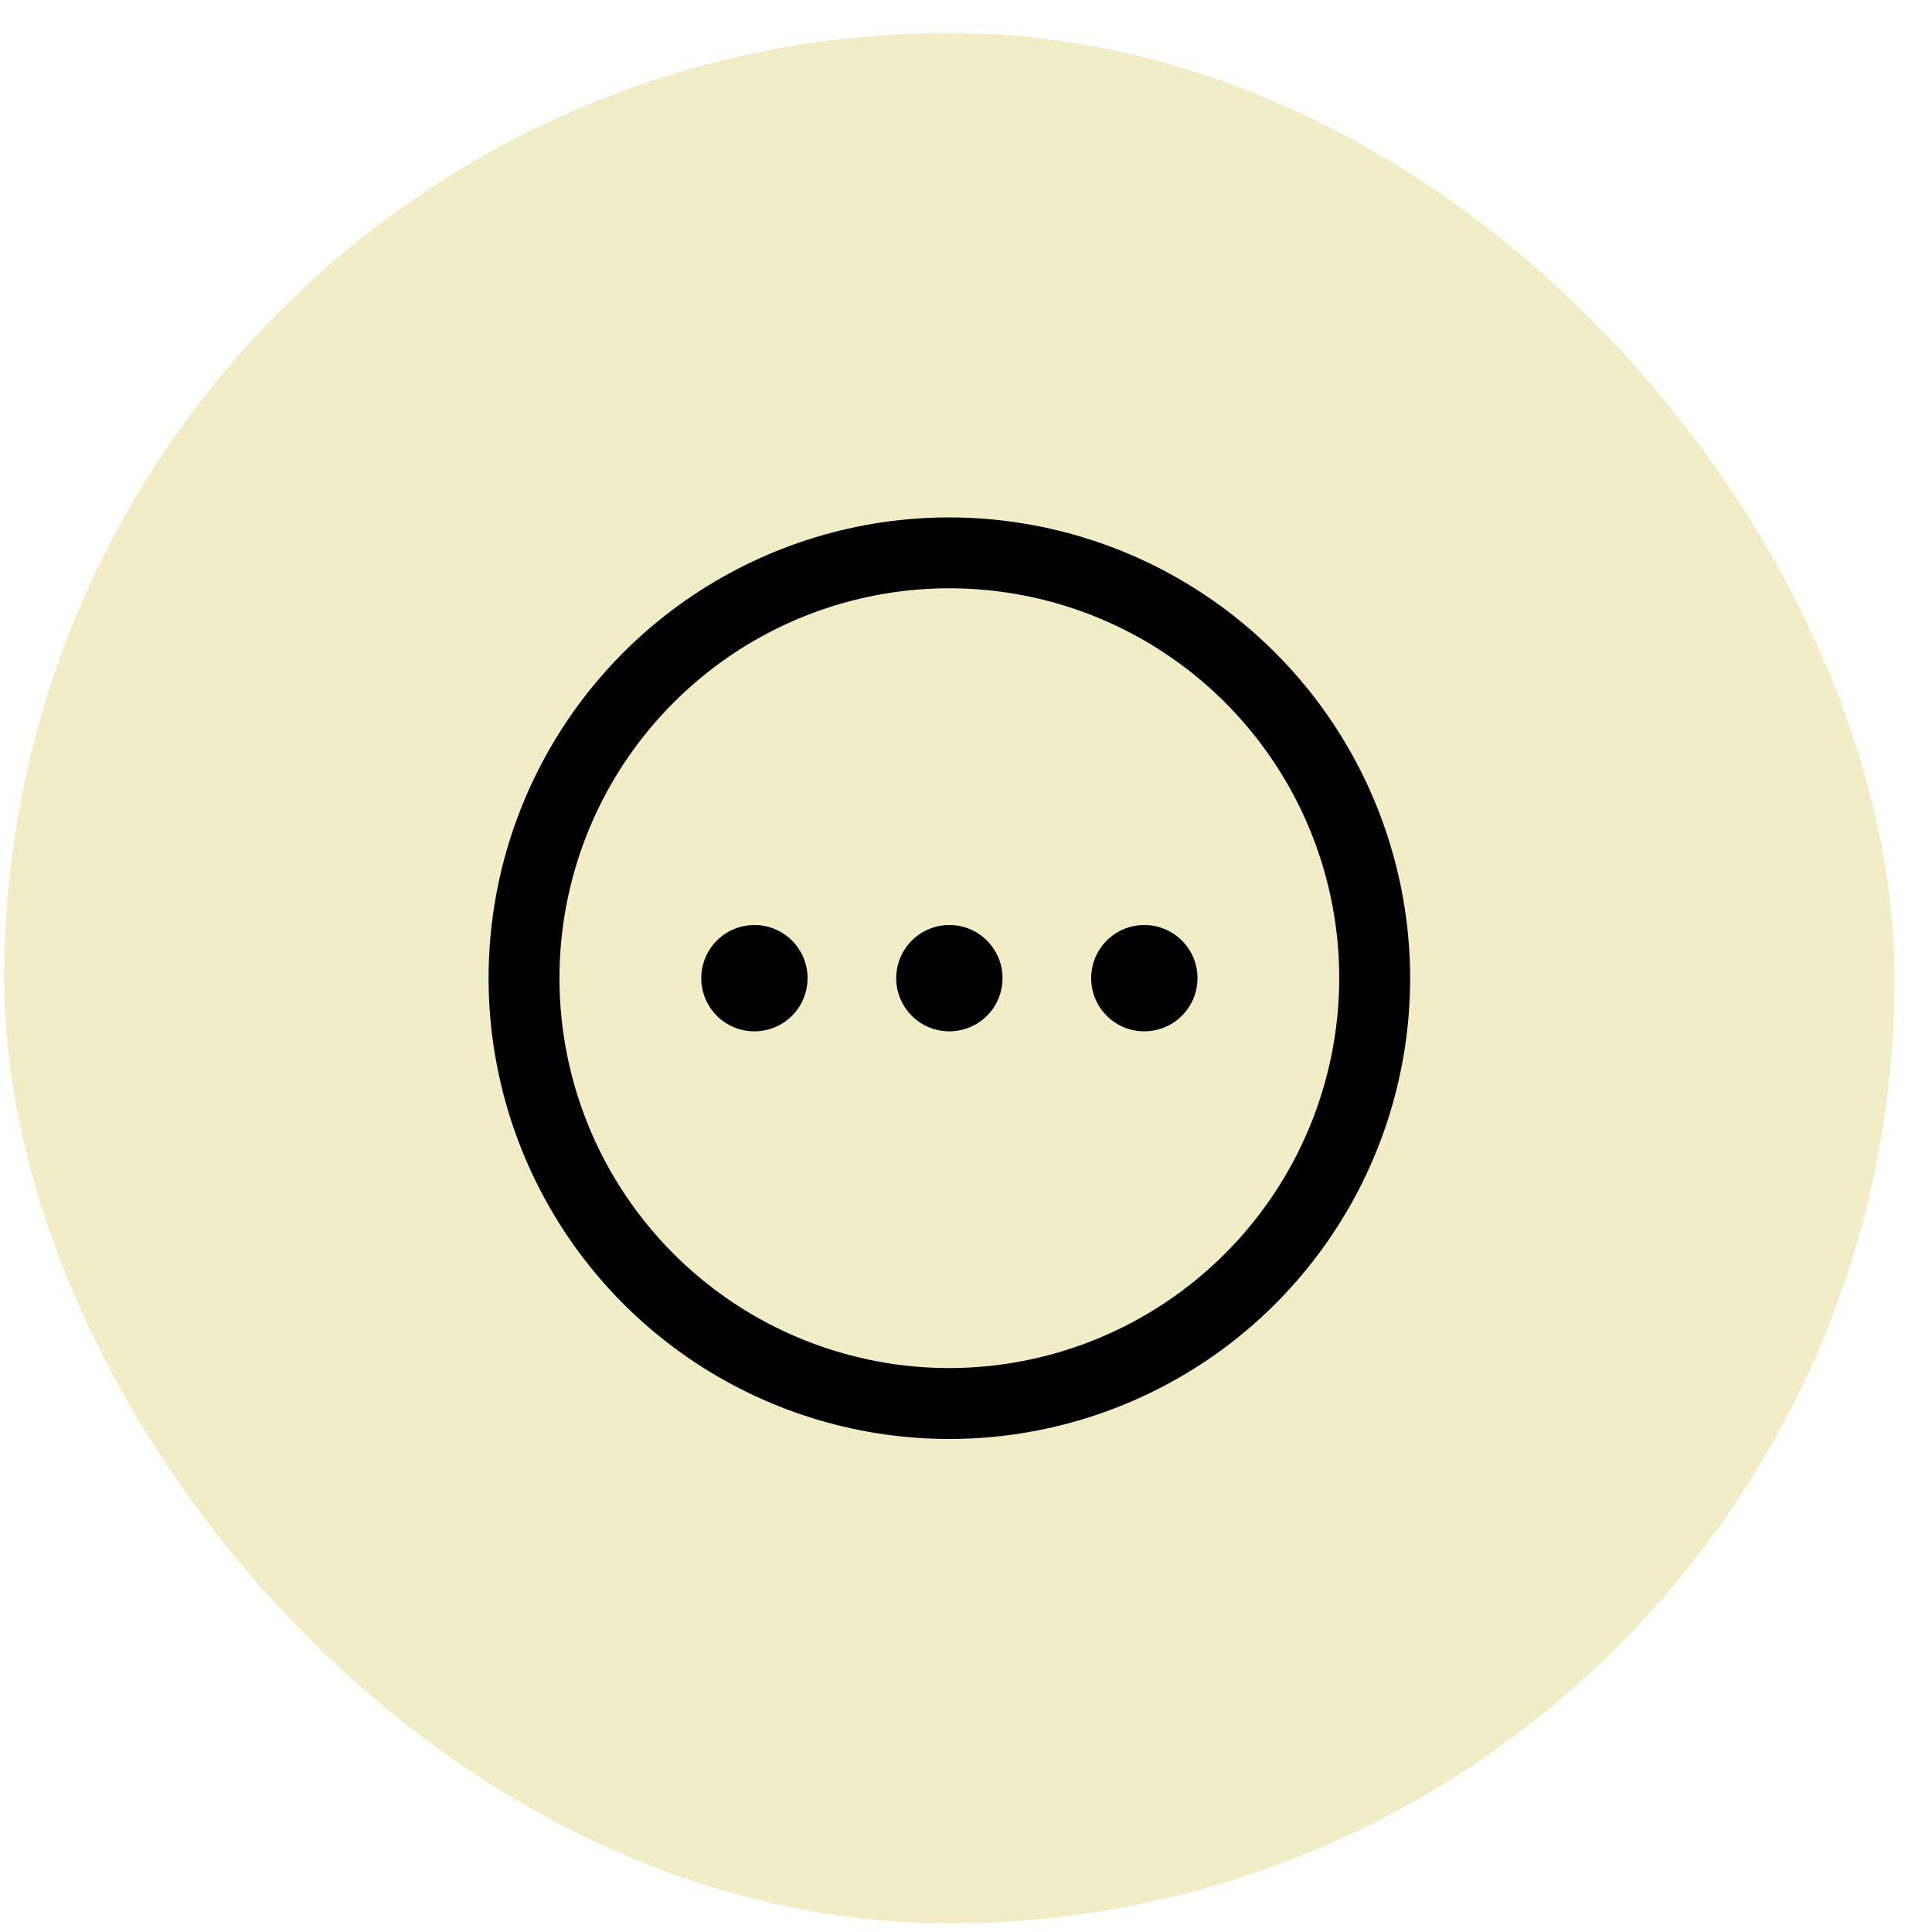<svg width="46" height="46" viewBox="0 0 46 46" fill="none" xmlns="http://www.w3.org/2000/svg">
<rect x="0.099" y="0.785" width="45.01" height="45.01" rx="22.505" fill="#CBBA20" fill-opacity="0.25"/>
<path d="M22.604 12.319C20.434 12.319 18.313 12.962 16.509 14.168C14.704 15.373 13.298 17.087 12.468 19.091C11.638 21.096 11.42 23.302 11.844 25.43C12.267 27.558 13.312 29.513 14.846 31.048C16.381 32.582 18.335 33.627 20.464 34.05C22.592 34.474 24.798 34.256 26.802 33.426C28.807 32.596 30.521 31.189 31.726 29.385C32.932 27.581 33.575 25.46 33.575 23.29C33.572 20.381 32.415 17.592 30.358 15.536C28.302 13.479 25.513 12.322 22.604 12.319ZM22.604 32.573C20.768 32.573 18.973 32.029 17.446 31.009C15.92 29.989 14.73 28.539 14.027 26.843C13.325 25.146 13.141 23.28 13.499 21.479C13.857 19.678 14.741 18.024 16.04 16.726C17.338 15.427 18.992 14.543 20.793 14.185C22.594 13.827 24.46 14.011 26.157 14.713C27.853 15.416 29.303 16.606 30.323 18.133C31.343 19.659 31.887 21.454 31.887 23.29C31.884 25.751 30.905 28.111 29.165 29.851C27.425 31.591 25.065 32.571 22.604 32.573ZM23.87 23.29C23.87 23.54 23.796 23.785 23.657 23.993C23.517 24.201 23.32 24.364 23.088 24.459C22.857 24.555 22.602 24.58 22.357 24.532C22.111 24.483 21.886 24.362 21.709 24.185C21.532 24.008 21.411 23.782 21.362 23.537C21.314 23.291 21.339 23.037 21.434 22.805C21.53 22.574 21.692 22.377 21.901 22.237C22.109 22.098 22.354 22.024 22.604 22.024C22.94 22.024 23.262 22.157 23.499 22.395C23.736 22.632 23.87 22.954 23.87 23.29ZM28.512 23.29C28.512 23.54 28.437 23.785 28.298 23.993C28.159 24.201 27.961 24.364 27.73 24.459C27.499 24.555 27.244 24.58 26.999 24.532C26.753 24.483 26.527 24.362 26.351 24.185C26.173 24.008 26.053 23.782 26.004 23.537C25.955 23.291 25.98 23.037 26.076 22.805C26.172 22.574 26.334 22.377 26.542 22.237C26.75 22.098 26.995 22.024 27.246 22.024C27.581 22.024 27.903 22.157 28.141 22.395C28.378 22.632 28.512 22.954 28.512 23.29ZM19.228 23.29C19.228 23.54 19.154 23.785 19.015 23.993C18.876 24.201 18.678 24.364 18.447 24.459C18.215 24.555 17.961 24.58 17.715 24.532C17.47 24.483 17.244 24.362 17.067 24.185C16.89 24.008 16.77 23.782 16.721 23.537C16.672 23.291 16.697 23.037 16.793 22.805C16.889 22.574 17.051 22.377 17.259 22.237C17.467 22.098 17.712 22.024 17.962 22.024C18.298 22.024 18.62 22.157 18.857 22.395C19.095 22.632 19.228 22.954 19.228 23.29Z" fill="black"/>
</svg>
